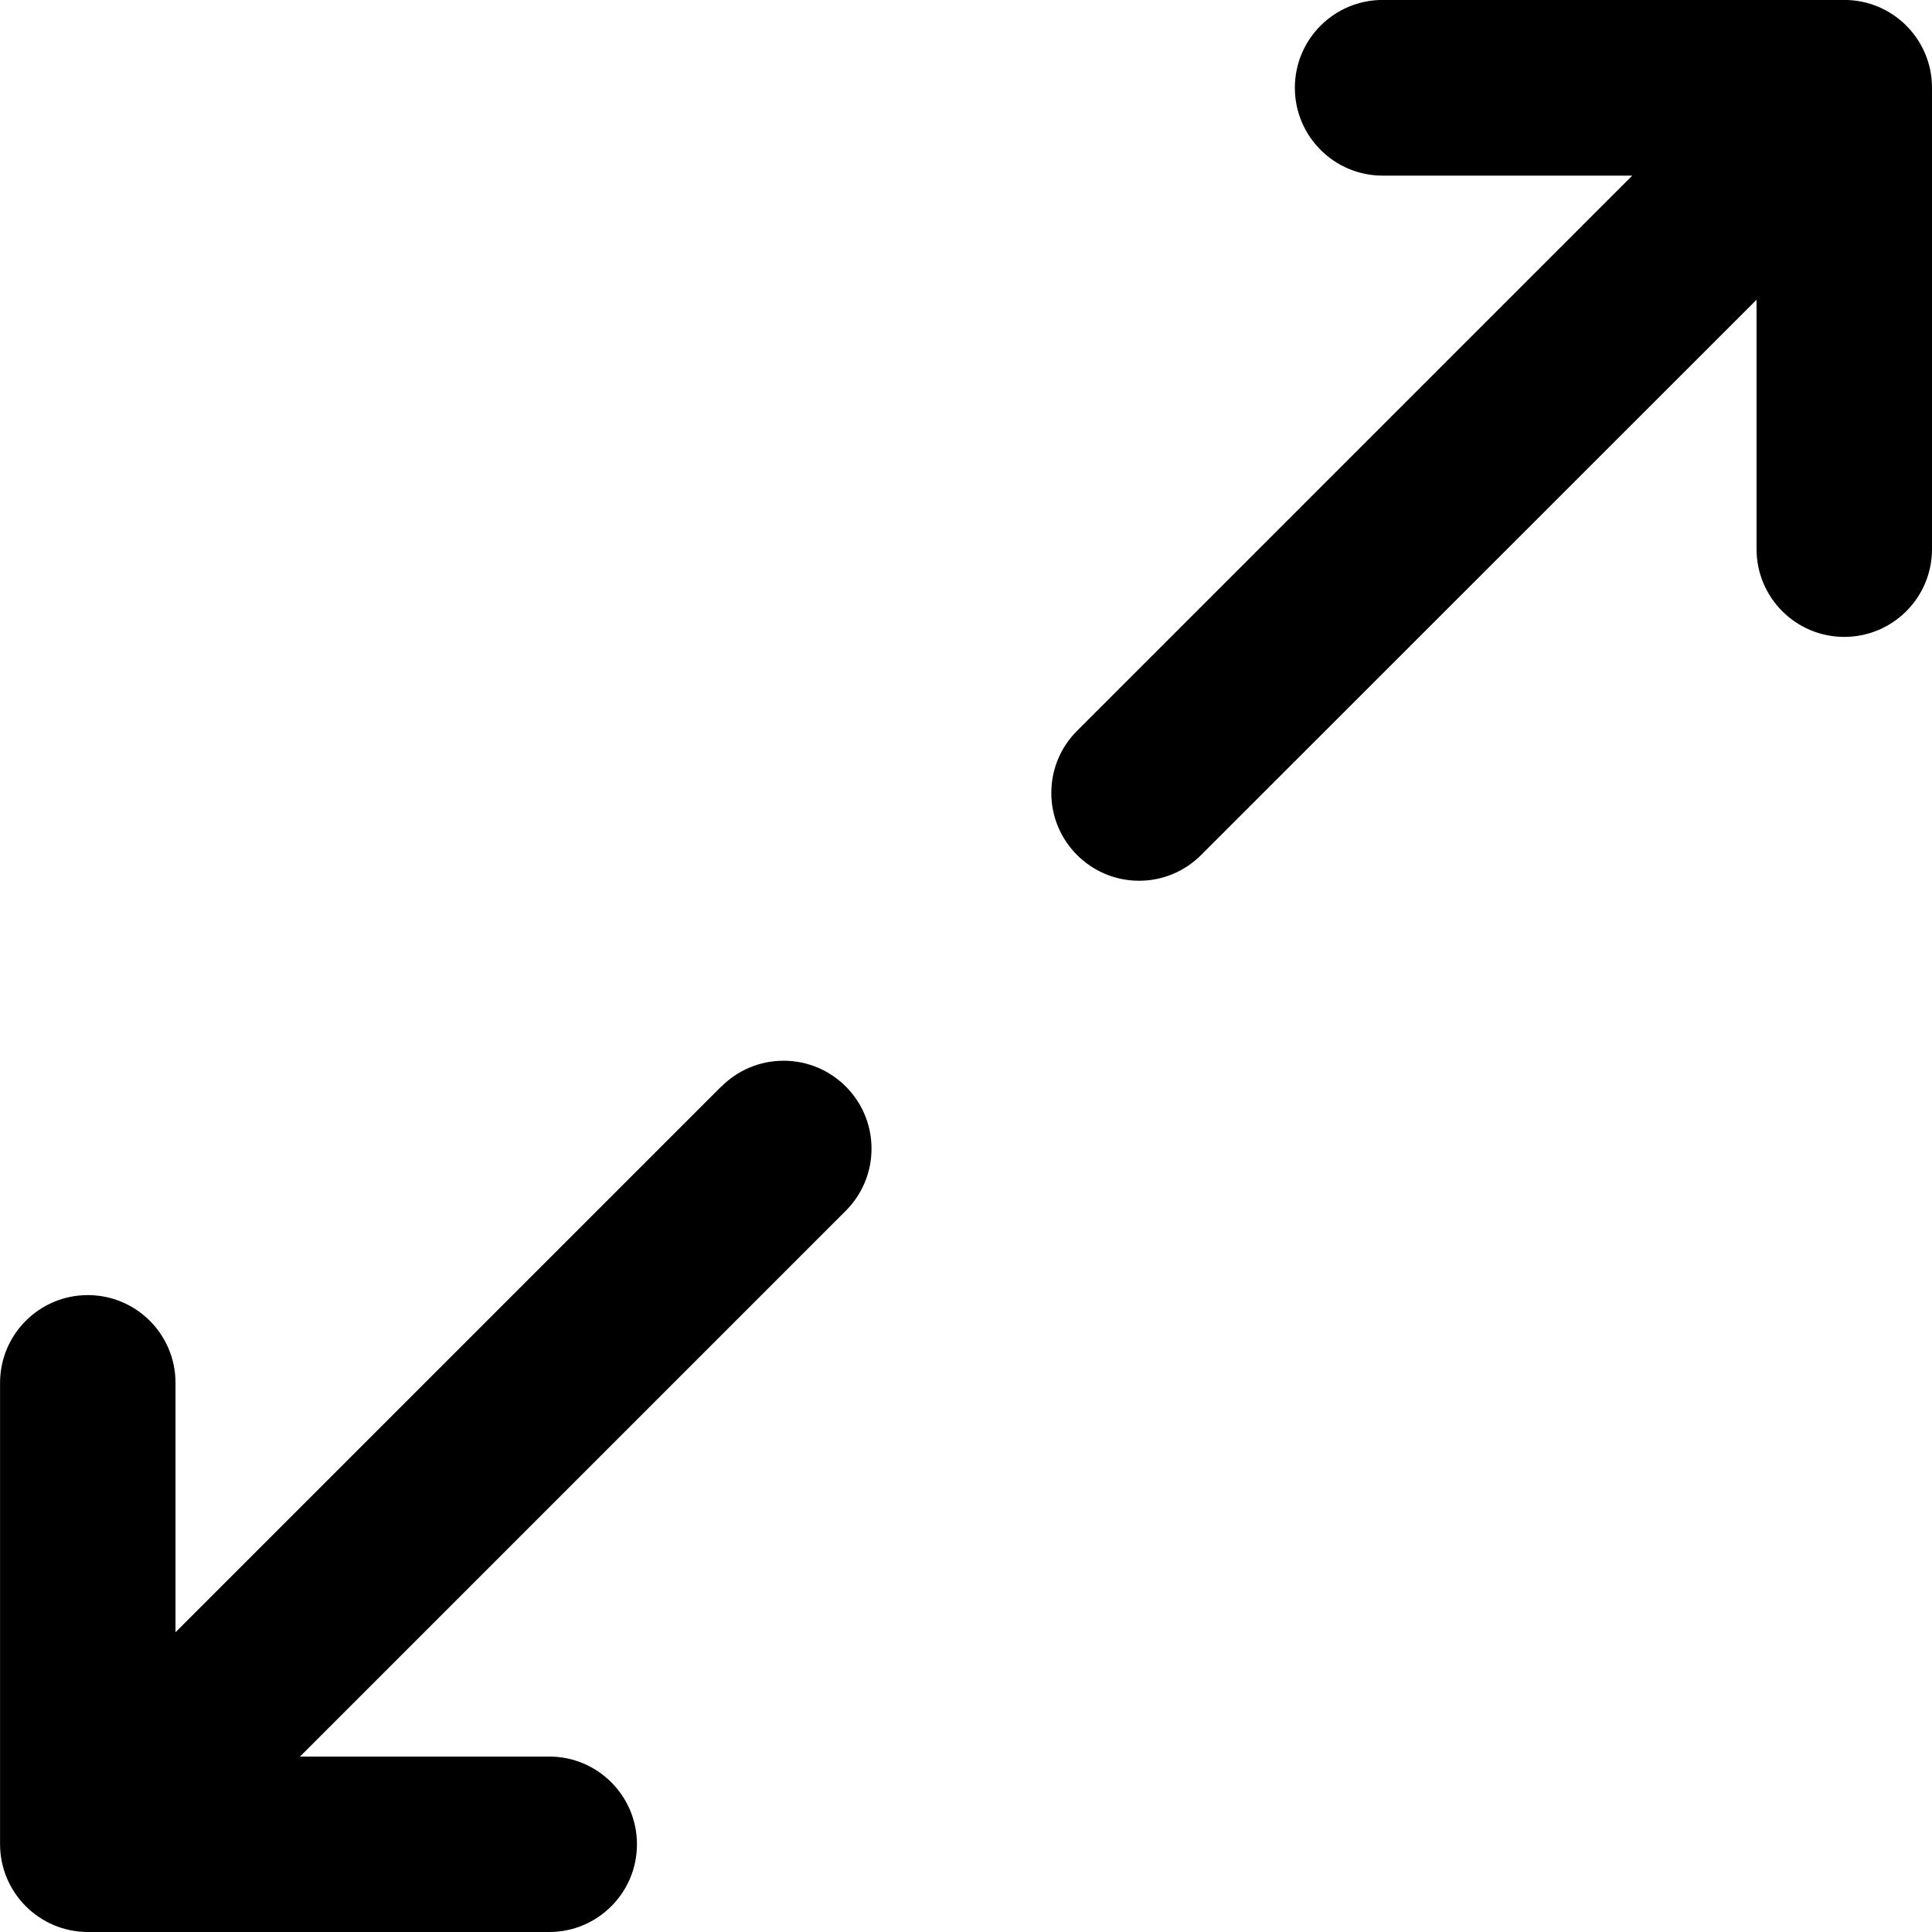 <!-- Generated by IcoMoon.io -->
<svg version="1.1" xmlns="http://www.w3.org/2000/svg" width="32" height="32" viewBox="0 0 32 32">
<title>full-screen</title>
<path d="M11.947 17.995l-9.040 9.040v-4.131c0-0.803-0.651-1.453-1.453-1.453s-1.453 0.651-1.453 1.453v0 7.64c0 0 0 0 0 0 0 0.803 0.65 1.454 1.453 1.456h7.643c0.803 0 1.453-0.651 1.453-1.453s-0.651-1.453-1.453-1.453h-4.128l9.040-9.040c0.263-0.263 0.426-0.627 0.426-1.029 0-0.804-0.652-1.456-1.456-1.456-0.402 0-0.766 0.163-1.029 0.426v0zM32 1.453v7.643c0 0.803-0.651 1.453-1.453 1.453s-1.453-0.651-1.453-1.453v-4.131l-9.2 9.197c-0.263 0.263-0.626 0.426-1.027 0.426s-0.764-0.163-1.027-0.426l-0-0c-0.264-0.263-0.427-0.627-0.427-1.029s0.163-0.766 0.427-1.029l9.195-9.195h-4.133c-0.803 0-1.455-0.651-1.455-1.455s0.651-1.455 1.455-1.455h7.645c0.803 0 1.453 0.651 1.453 1.453v0z"></path>
</svg>
